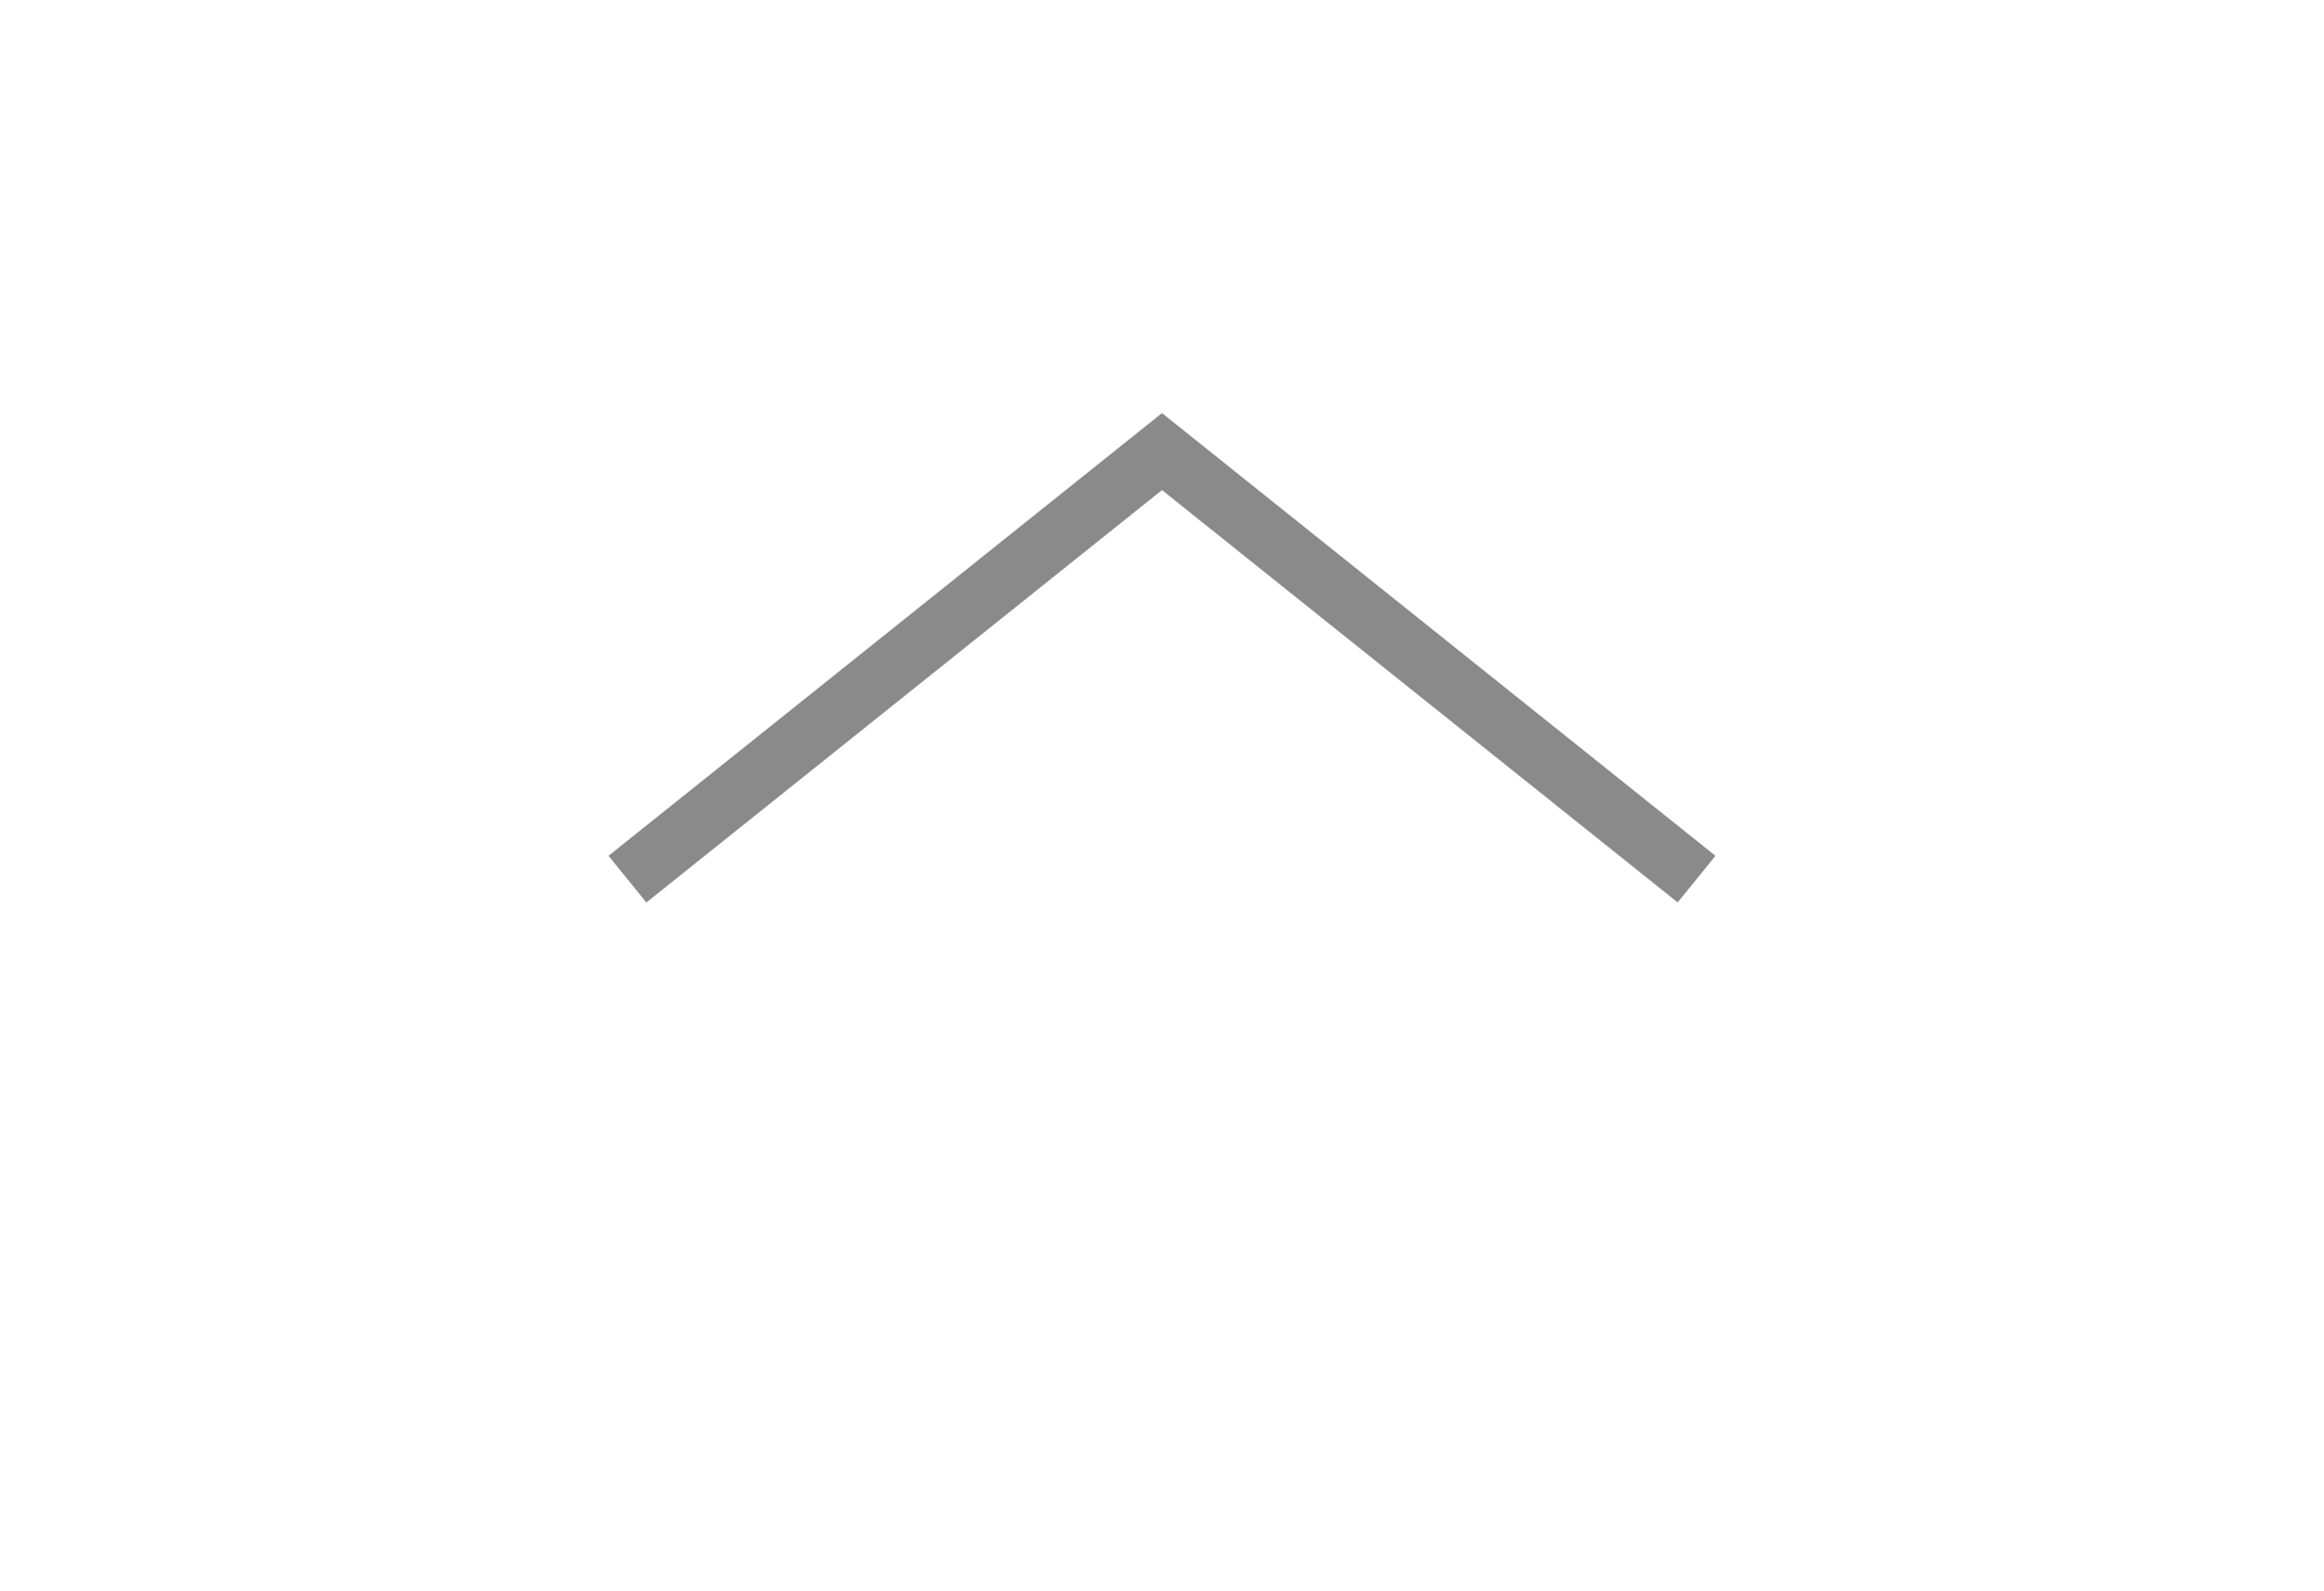 <svg width="73" height="50" viewBox="0 0 73 50" fill="none" xmlns="http://www.w3.org/2000/svg">
<path d="M53.886 26.89L52.697 28.355L36.5 15.399L20.303 28.357L19.114 26.89L36.5 12.98L53.886 26.89Z" fill="#8A8A8A"/>
</svg>
